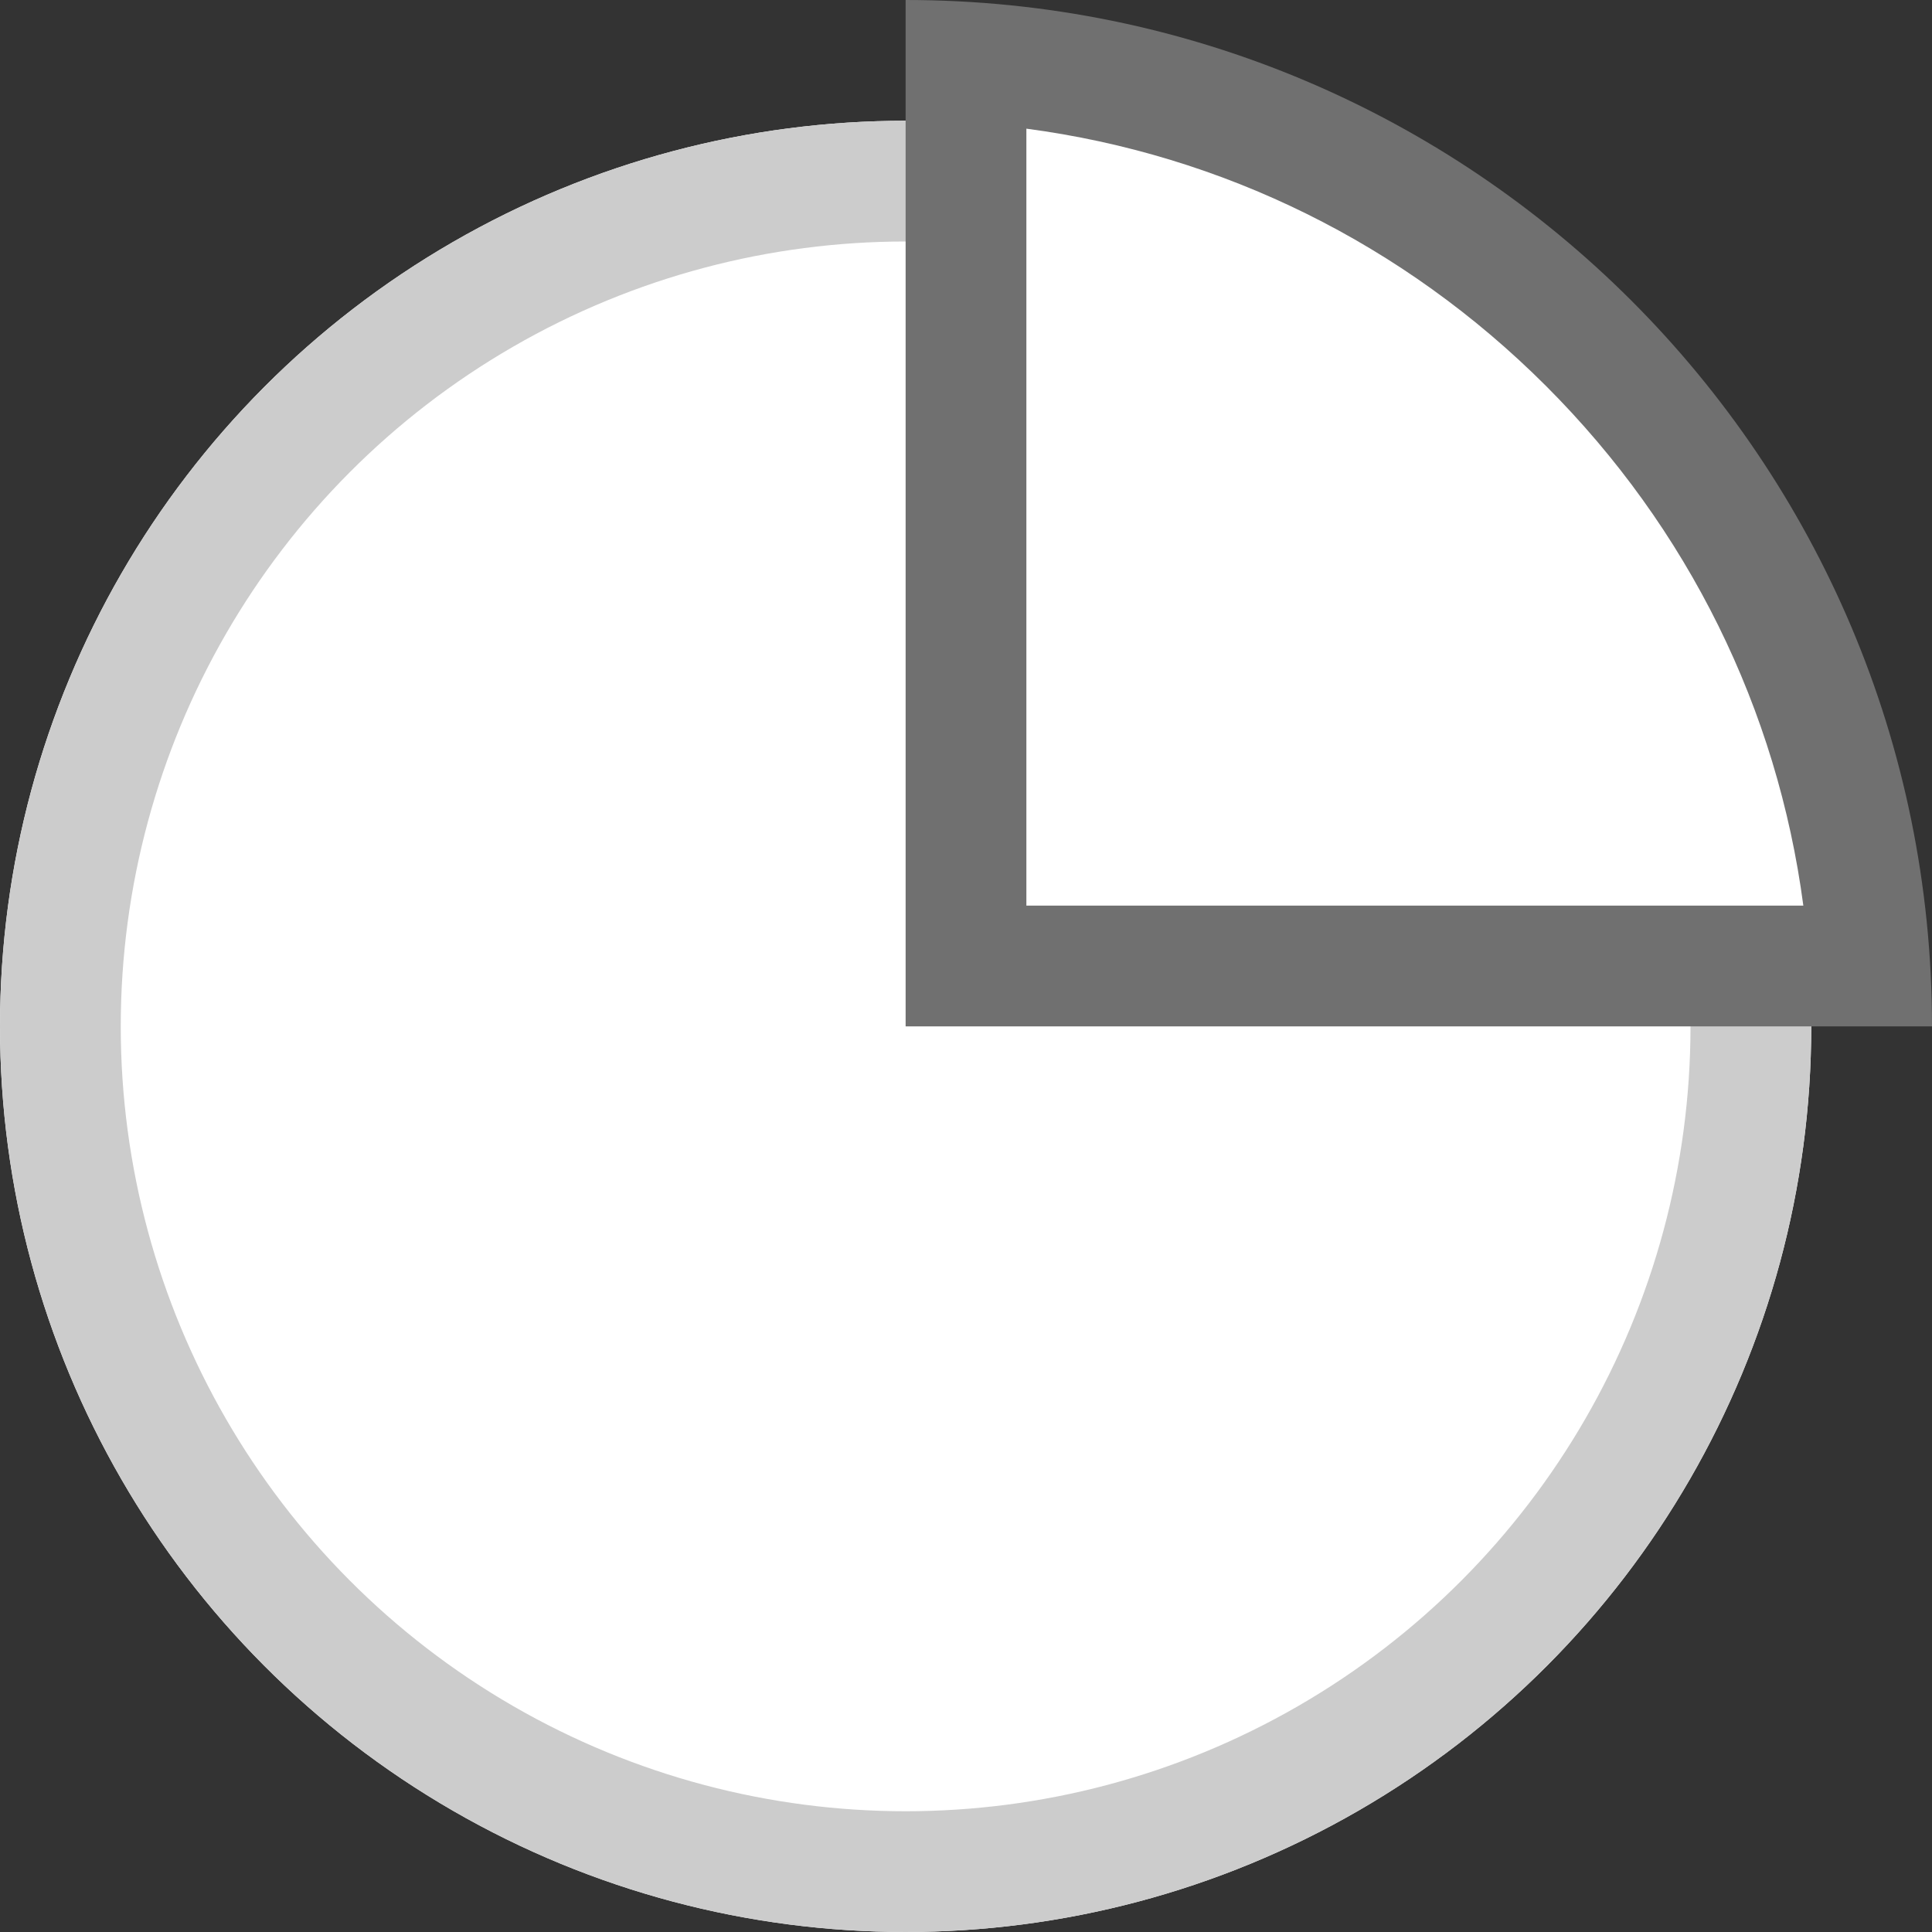<svg xmlns="http://www.w3.org/2000/svg" width="32" height="32" viewBox="0 0 32 32">
  <rect x="0" y="0" width="32" height="32" fill="#333333" stroke="none"/>
  <defs>
    <style>
      .cls-1 {
        fill: none;
      }

      .cls-2, .cls-3 {
        fill: #fff;
        stroke-linecap: round;
        stroke-linejoin: round;
      }

      .cls-2 {
        stroke: #ccc;
        stroke-width: 2px;
      }

      .cls-4, .cls-5 {
        stroke: none;
      }

      .cls-5 {
        fill: #707070;
      }
    </style>
  </defs>
  <g id="组_1369" data-name="组 1369" transform="translate(16406 21079)">
    <rect id="矩形_1087" data-name="矩形 1087" class="cls-1" width="32" height="32" transform="translate(-16406 -21079)"/>
    <g id="组_1277" data-name="组 1277" transform="translate(-42.264 -2.264)">
      <g id="椭圆_178" data-name="椭圆 178" class="cls-2" transform="translate(-16363.736 -21074.736)">
        <circle class="cls-4" cx="15" cy="15" r="15"/>
        <circle class="cls-1" cx="15" cy="15" r="14"/>
      </g>
      <g id="交叉_9" data-name="交叉 9" class="cls-3" transform="translate(-16348.736 -21076.736)">
        <path class="cls-4" d="M 15.969 16 L 1 16 L 1 1.031 C 4.898 1.269 8.528 2.901 11.314 5.686 C 14.099 8.471 15.731 12.102 15.969 16 Z"/>
        <path class="cls-5" d="M 14.869 15 C 14.439 11.751 12.963 8.749 10.607 6.393 C 8.25 4.037 5.249 2.561 2 2.131 L 2 15 L 14.869 15 M 17 17 L 0 17 L 0 0 C 9.389 0 17 7.611 17 17 Z"/>
      </g>
    </g>
  </g>
</svg>
